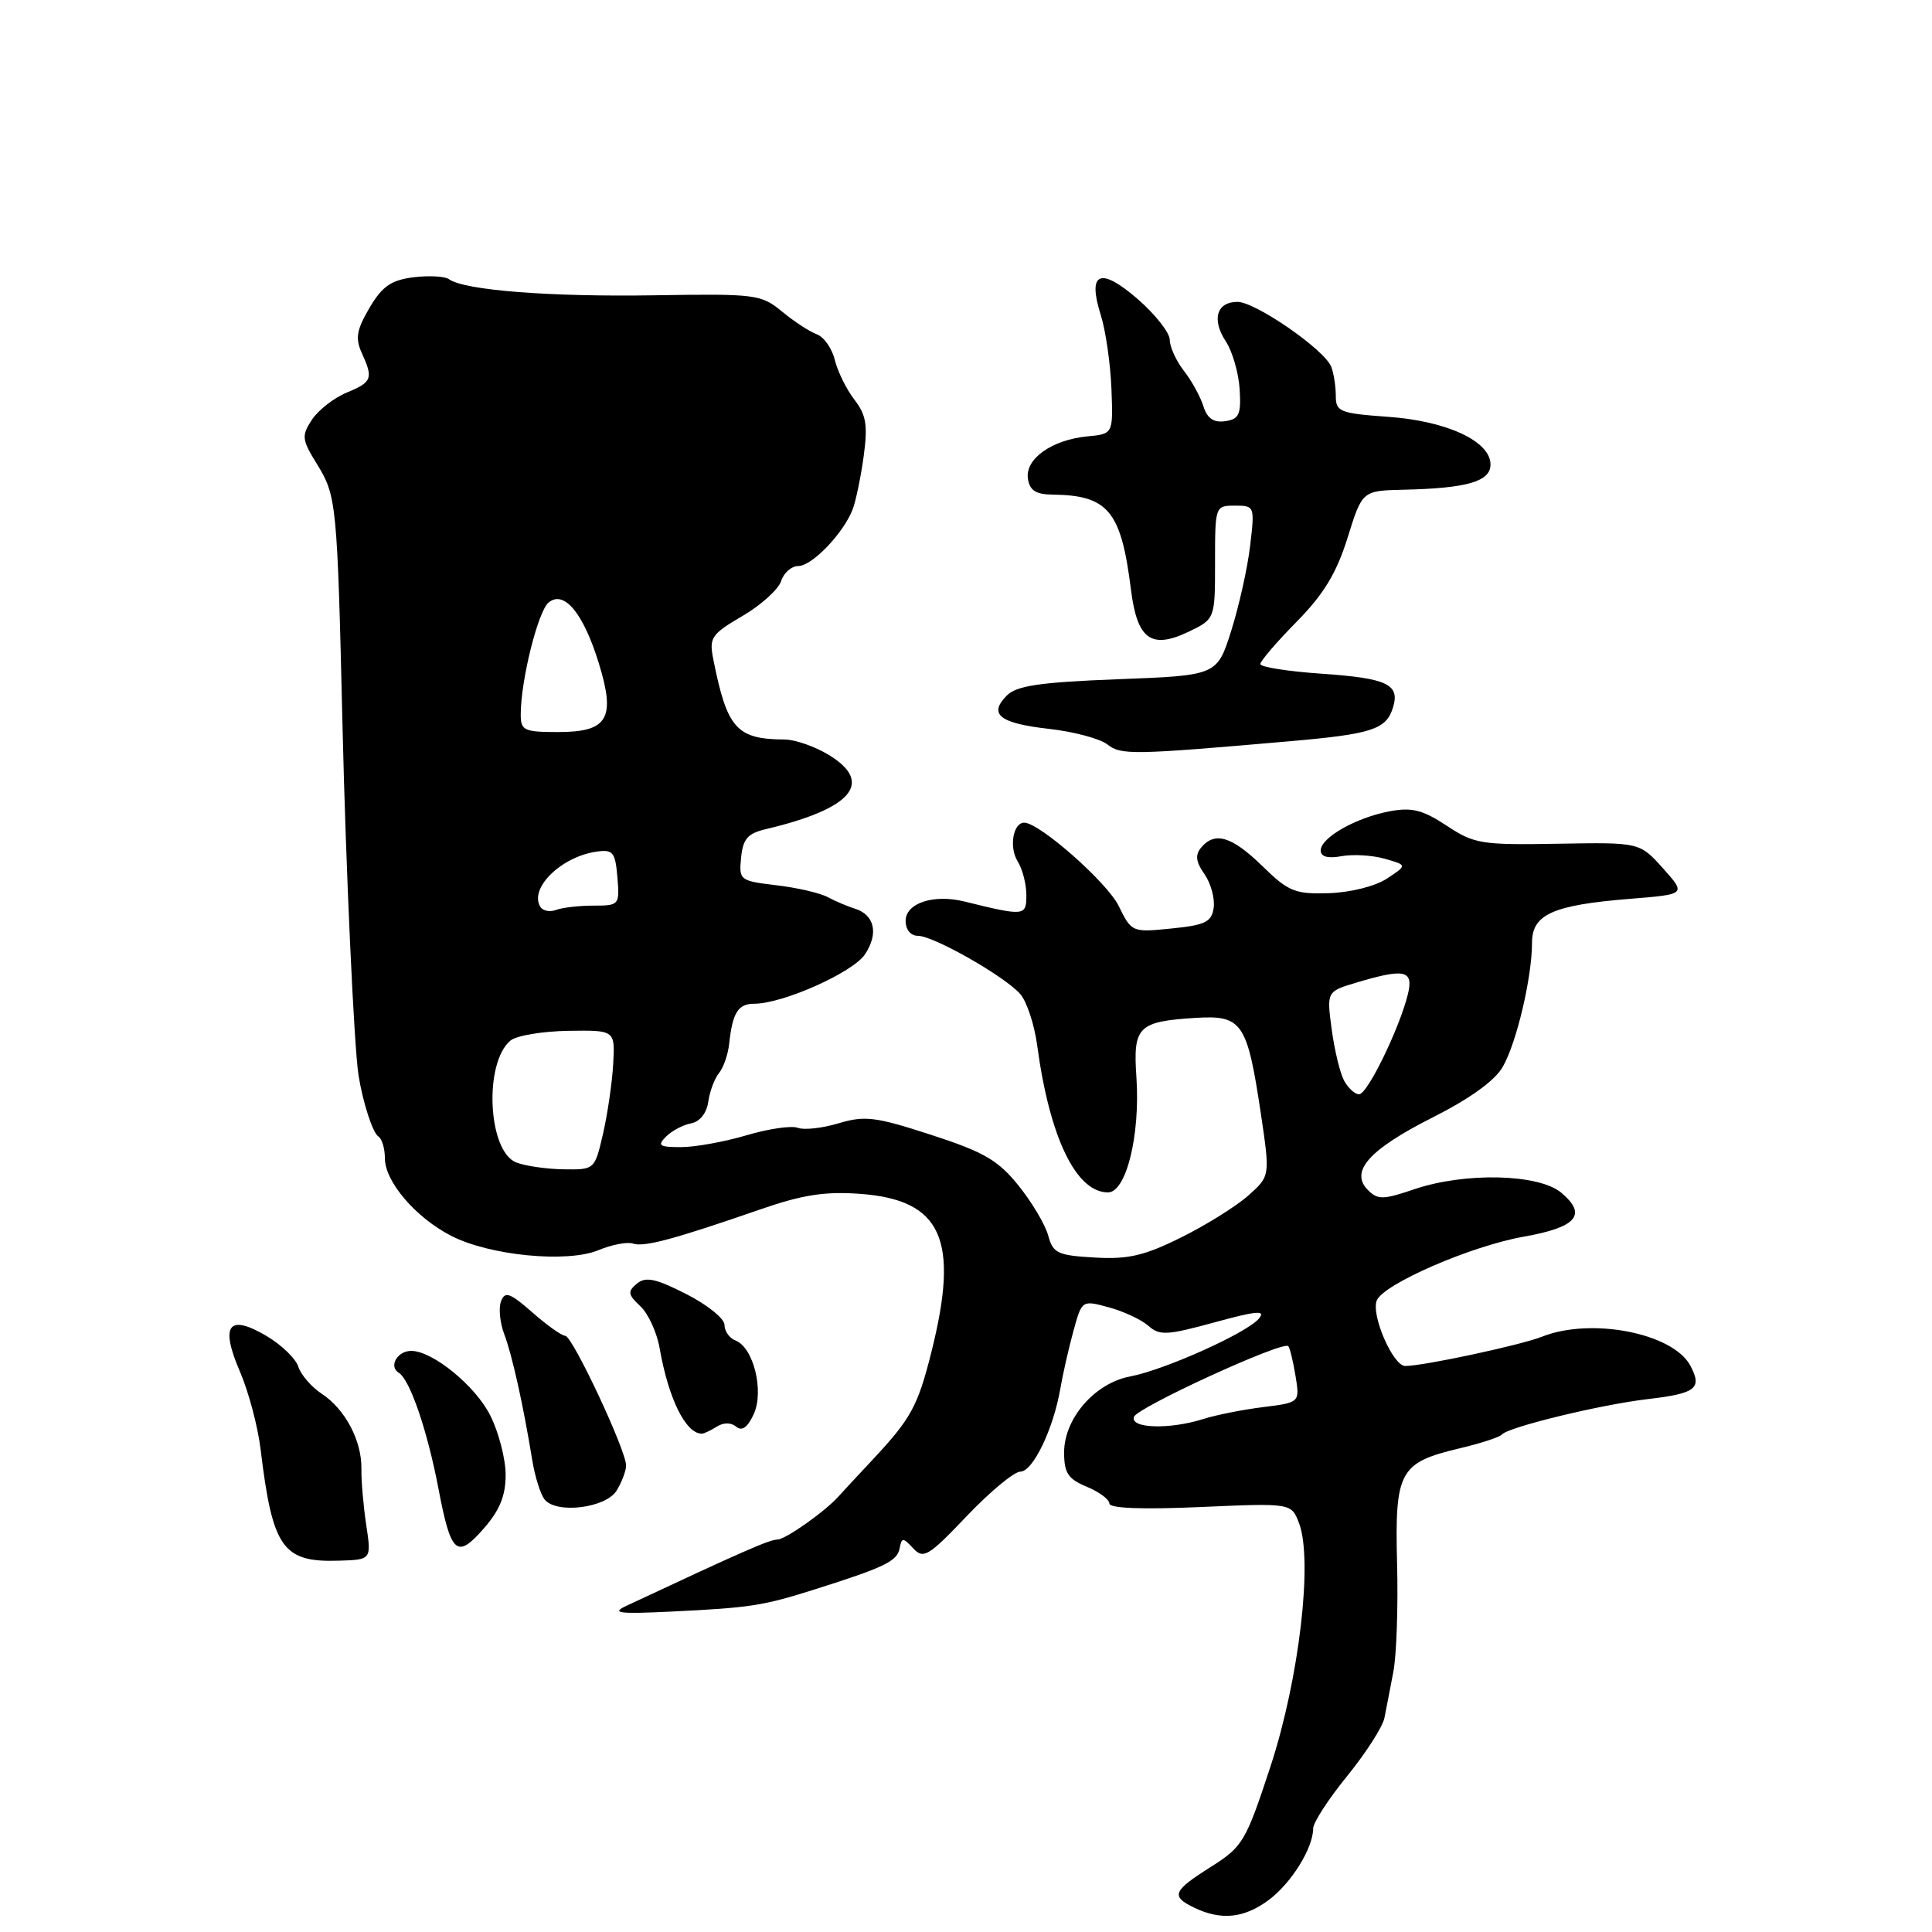 <?xml version="1.0" encoding="UTF-8" standalone="no"?>
<!DOCTYPE svg PUBLIC "-//W3C//DTD SVG 1.1//EN" "http://www.w3.org/Graphics/SVG/1.1/DTD/svg11.dtd" >
<svg xmlns="http://www.w3.org/2000/svg" xmlns:xlink="http://www.w3.org/1999/xlink" version="1.1" viewBox="0 0 256 256">
 <g >
 <path fill="currentColor"
d=" M 168.07 251.79 C 171.09 249.56 174.00 244.89 174.00 242.28 C 174.00 241.50 176.03 238.38 178.51 235.33 C 180.98 232.29 183.20 228.83 183.44 227.65 C 183.68 226.47 184.21 223.70 184.63 221.50 C 185.05 219.30 185.27 212.85 185.12 207.16 C 184.81 194.97 185.43 193.81 193.33 191.93 C 196.17 191.26 198.72 190.43 199.00 190.09 C 199.79 189.11 212.02 186.13 218.32 185.39 C 224.75 184.64 225.59 183.97 223.97 180.94 C 221.67 176.64 210.82 174.53 204.32 177.12 C 201.49 178.24 188.63 181.00 186.20 181.00 C 184.59 181.00 181.67 174.30 182.42 172.34 C 183.26 170.16 194.92 165.09 201.93 163.86 C 208.94 162.62 210.36 160.95 206.86 158.03 C 203.86 155.53 194.10 155.31 187.40 157.58 C 183.30 158.98 182.56 158.99 181.27 157.70 C 178.81 155.24 181.39 152.33 189.79 148.09 C 194.78 145.57 198.08 143.20 199.13 141.35 C 200.96 138.17 203.00 129.48 203.00 124.93 C 203.00 121.16 205.73 119.93 215.97 119.10 C 223.43 118.50 223.43 118.50 220.35 115.05 C 217.26 111.61 217.26 111.61 206.42 111.80 C 196.28 111.98 195.33 111.82 191.68 109.40 C 188.51 107.31 187.08 106.95 184.14 107.50 C 179.67 108.34 175.00 110.99 175.00 112.69 C 175.00 113.52 175.94 113.78 177.75 113.45 C 179.26 113.17 181.85 113.32 183.49 113.79 C 186.48 114.64 186.48 114.64 183.77 116.42 C 182.21 117.44 178.93 118.26 176.08 118.35 C 171.58 118.49 170.73 118.14 167.26 114.75 C 163.22 110.81 160.97 110.13 159.15 112.32 C 158.34 113.29 158.46 114.21 159.60 115.83 C 160.44 117.04 160.99 119.04 160.82 120.27 C 160.55 122.17 159.73 122.58 155.23 123.03 C 150.00 123.56 149.94 123.53 148.23 120.04 C 146.69 116.91 137.74 109.02 135.72 109.01 C 134.24 109.00 133.68 112.27 134.84 114.12 C 135.48 115.14 136.00 117.16 136.00 118.60 C 136.00 121.40 135.78 121.42 127.77 119.45 C 123.70 118.45 120.00 119.67 120.00 122.02 C 120.00 123.18 120.67 124.00 121.63 124.00 C 123.70 124.00 133.14 129.37 135.19 131.72 C 136.05 132.70 137.06 135.75 137.43 138.50 C 139.07 150.71 142.58 158.00 146.81 158.00 C 149.23 158.00 151.10 150.43 150.58 142.73 C 150.12 136.01 150.79 135.35 158.50 134.87 C 164.59 134.50 165.27 135.51 167.07 147.57 C 168.30 155.84 168.30 155.84 165.40 158.42 C 163.80 159.84 159.80 162.34 156.50 163.97 C 151.63 166.39 149.48 166.89 145.05 166.63 C 140.14 166.35 139.53 166.06 138.90 163.74 C 138.52 162.31 136.76 159.34 134.98 157.12 C 132.26 153.74 130.42 152.66 123.40 150.38 C 116.03 147.98 114.60 147.80 111.13 148.84 C 108.98 149.49 106.53 149.76 105.70 149.44 C 104.88 149.12 101.82 149.57 98.92 150.43 C 96.01 151.29 92.11 152.00 90.25 152.00 C 87.35 152.00 87.06 151.80 88.25 150.61 C 89.01 149.84 90.51 149.05 91.57 148.85 C 92.73 148.63 93.64 147.49 93.85 145.99 C 94.04 144.62 94.68 142.91 95.27 142.19 C 95.86 141.47 96.47 139.72 96.62 138.30 C 97.06 134.19 97.80 133.00 99.93 133.00 C 103.75 133.00 113.06 128.84 114.64 126.42 C 116.44 123.68 115.88 121.21 113.27 120.40 C 112.30 120.10 110.68 119.41 109.67 118.87 C 108.67 118.33 105.61 117.62 102.87 117.30 C 98.03 116.72 97.90 116.63 98.20 113.64 C 98.44 111.16 99.07 110.43 101.50 109.86 C 112.92 107.16 115.84 103.70 109.82 100.03 C 107.99 98.92 105.38 98.00 104.00 97.99 C 97.59 97.95 96.35 96.57 94.52 87.38 C 93.94 84.49 94.24 84.05 98.38 81.62 C 100.85 80.18 103.15 78.09 103.50 77.00 C 103.85 75.90 104.88 75.00 105.79 75.00 C 107.60 75.00 111.76 70.66 112.98 67.50 C 113.40 66.40 114.06 63.23 114.44 60.47 C 115.00 56.34 114.78 54.99 113.22 52.97 C 112.17 51.61 111.00 49.24 110.62 47.71 C 110.25 46.17 109.17 44.63 108.22 44.29 C 107.27 43.94 105.20 42.59 103.62 41.28 C 100.85 39.00 100.17 38.91 86.62 39.13 C 72.84 39.35 61.51 38.46 59.50 37.00 C 58.95 36.60 56.83 36.49 54.79 36.74 C 51.82 37.12 50.65 37.93 48.96 40.79 C 47.26 43.68 47.06 44.83 47.92 46.73 C 49.49 50.17 49.32 50.62 45.92 52.03 C 44.23 52.73 42.16 54.35 41.32 55.63 C 39.93 57.76 39.99 58.24 42.01 61.51 C 44.59 65.70 44.69 66.68 45.38 96.00 C 45.82 114.95 46.91 138.77 47.51 142.50 C 48.08 146.08 49.39 150.12 50.13 150.58 C 50.61 150.88 51.00 152.18 51.00 153.48 C 51.00 156.56 55.04 161.30 59.76 163.74 C 64.83 166.37 75.15 167.38 79.31 165.65 C 81.06 164.92 83.11 164.53 83.87 164.78 C 85.34 165.28 89.38 164.19 100.72 160.26 C 106.30 158.32 109.30 157.85 113.95 158.19 C 124.81 158.98 127.17 164.21 123.41 179.17 C 121.60 186.38 120.71 187.99 115.52 193.53 C 113.48 195.71 111.51 197.83 111.15 198.24 C 109.40 200.23 104.07 204.00 103.01 204.00 C 101.97 204.00 98.44 205.55 83.00 212.78 C 80.93 213.75 81.96 213.88 89.00 213.54 C 99.45 213.03 101.09 212.78 108.00 210.59 C 117.20 207.68 118.88 206.87 119.20 205.18 C 119.49 203.70 119.64 203.70 121.01 205.17 C 122.36 206.62 123.03 206.22 128.10 200.89 C 131.19 197.65 134.38 195.00 135.20 195.00 C 136.86 195.00 139.57 189.38 140.50 184.00 C 140.83 182.07 141.61 178.65 142.23 176.38 C 143.36 172.26 143.36 172.26 146.93 173.23 C 148.89 173.76 151.25 174.87 152.17 175.68 C 153.65 177.00 154.64 176.94 160.93 175.22 C 166.52 173.69 167.76 173.58 166.82 174.71 C 165.24 176.62 154.30 181.53 149.74 182.39 C 145.07 183.27 141.00 187.95 141.00 192.46 C 141.00 195.18 141.52 195.97 144.00 197.00 C 145.65 197.68 147.00 198.69 147.00 199.23 C 147.00 199.86 151.40 200.03 159.06 199.69 C 171.11 199.16 171.11 199.16 172.13 201.83 C 173.99 206.72 172.15 222.45 168.36 234.02 C 165.07 244.04 164.69 244.68 160.45 247.37 C 155.38 250.57 155.10 251.26 158.25 252.78 C 161.79 254.49 164.84 254.18 168.07 251.79 Z  M 48.53 202.08 C 48.15 199.56 47.86 196.21 47.89 194.64 C 47.95 190.91 45.73 186.71 42.63 184.68 C 41.27 183.78 39.87 182.17 39.53 181.10 C 39.19 180.02 37.29 178.19 35.31 177.02 C 30.27 174.05 29.14 175.57 31.79 181.74 C 32.94 184.40 34.17 189.04 34.53 192.04 C 36.11 205.12 37.45 207.03 44.86 206.80 C 49.22 206.67 49.22 206.67 48.53 202.08 Z  M 67.00 195.43 C 67.00 193.34 66.09 189.80 64.97 187.57 C 63.02 183.65 57.33 179.00 54.49 179.00 C 52.64 179.00 51.47 181.06 52.84 181.90 C 54.32 182.81 56.62 189.53 58.09 197.21 C 59.75 205.93 60.52 206.62 64.08 202.56 C 66.21 200.13 67.00 198.21 67.00 195.43 Z  M 81.71 197.50 C 82.38 196.40 82.95 194.92 82.96 194.21 C 83.02 192.29 75.85 177.00 74.90 177.00 C 74.44 177.00 72.48 175.61 70.54 173.90 C 67.57 171.30 66.91 171.06 66.39 172.42 C 66.05 173.31 66.24 175.27 66.81 176.77 C 67.86 179.53 69.34 186.20 70.53 193.50 C 70.89 195.70 71.63 198.04 72.18 198.71 C 73.78 200.64 80.31 199.81 81.71 197.50 Z  M 94.97 189.04 C 95.87 188.47 96.87 188.47 97.56 189.05 C 98.32 189.68 99.07 189.14 99.88 187.37 C 101.27 184.31 99.84 178.53 97.45 177.62 C 96.65 177.31 96.00 176.38 96.00 175.55 C 96.00 174.72 93.71 172.88 90.92 171.46 C 86.86 169.40 85.55 169.13 84.39 170.09 C 83.14 171.13 83.20 171.54 84.84 173.07 C 85.89 174.04 87.05 176.57 87.41 178.67 C 88.58 185.34 90.86 189.97 93.00 189.97 C 93.28 189.97 94.16 189.55 94.97 189.04 Z  M 171.00 98.21 C 181.75 97.27 183.66 96.65 184.56 93.81 C 185.55 90.68 183.86 89.87 175.11 89.27 C 170.65 88.96 167.00 88.39 167.00 87.99 C 167.00 87.60 169.16 85.07 171.81 82.39 C 175.42 78.71 177.09 75.95 178.56 71.26 C 180.50 65.02 180.50 65.02 186.00 64.89 C 194.40 64.70 197.50 63.80 197.50 61.55 C 197.50 58.47 191.73 55.78 183.92 55.23 C 177.52 54.77 177.00 54.56 177.00 52.45 C 177.00 51.19 176.73 49.46 176.40 48.61 C 175.54 46.35 166.36 40.00 163.97 40.00 C 161.20 40.00 160.52 42.34 162.44 45.26 C 163.31 46.59 164.13 49.44 164.26 51.59 C 164.47 54.93 164.18 55.54 162.34 55.81 C 160.80 56.03 159.96 55.44 159.45 53.81 C 159.05 52.54 157.89 50.43 156.86 49.12 C 155.84 47.80 155.00 45.97 155.00 45.03 C 155.00 44.10 153.11 41.69 150.80 39.67 C 145.79 35.32 144.06 36.03 145.85 41.72 C 146.51 43.80 147.14 48.20 147.27 51.50 C 147.50 57.50 147.50 57.50 144.10 57.82 C 139.40 58.27 135.83 60.79 136.20 63.40 C 136.43 64.99 137.23 65.51 139.50 65.54 C 146.85 65.63 148.56 67.71 149.86 78.15 C 150.68 84.70 152.53 86.07 157.45 83.73 C 161.00 82.03 161.00 82.03 161.00 74.52 C 161.00 67.06 161.02 67.00 163.64 67.00 C 166.24 67.00 166.27 67.08 165.65 72.31 C 165.31 75.23 164.18 80.29 163.15 83.56 C 161.27 89.50 161.27 89.50 148.17 90.00 C 137.80 90.40 134.72 90.85 133.41 92.16 C 130.93 94.65 132.44 95.84 139.01 96.58 C 142.29 96.95 145.76 97.88 146.73 98.64 C 148.56 100.07 150.03 100.04 171.00 98.21 Z  M 150.25 187.75 C 150.66 186.50 169.98 177.64 170.70 178.37 C 170.91 178.58 171.34 180.35 171.66 182.30 C 172.24 185.84 172.24 185.84 167.37 186.45 C 164.69 186.78 161.12 187.49 159.43 188.03 C 154.97 189.44 149.74 189.28 150.25 187.75 Z  M 68.38 154.02 C 64.63 152.50 64.10 140.82 67.64 137.88 C 68.43 137.22 71.87 136.65 75.29 136.59 C 81.50 136.50 81.50 136.50 81.25 141.00 C 81.11 143.47 80.50 147.64 79.90 150.25 C 78.80 154.99 78.79 155.00 74.65 154.94 C 72.37 154.90 69.54 154.49 68.38 154.02 Z  M 178.09 143.17 C 177.55 142.17 176.82 139.10 176.45 136.36 C 175.79 131.38 175.79 131.38 179.76 130.19 C 186.15 128.28 187.33 128.55 186.55 131.75 C 185.44 136.26 181.19 145.00 180.09 145.00 C 179.53 145.00 178.63 144.18 178.09 143.17 Z  M 71.60 120.16 C 70.08 117.70 74.36 113.51 79.07 112.84 C 81.23 112.54 81.53 112.92 81.81 116.25 C 82.11 119.92 82.05 120.00 78.64 120.00 C 76.73 120.00 74.50 120.26 73.68 120.57 C 72.87 120.88 71.93 120.70 71.60 120.16 Z  M 69.00 94.67 C 69.00 90.18 71.28 81.01 72.69 79.84 C 74.73 78.15 77.29 81.22 79.33 87.83 C 81.61 95.20 80.56 97.00 73.96 97.00 C 69.43 97.00 69.00 96.80 69.00 94.67 Z "/>
</g>
</svg>
